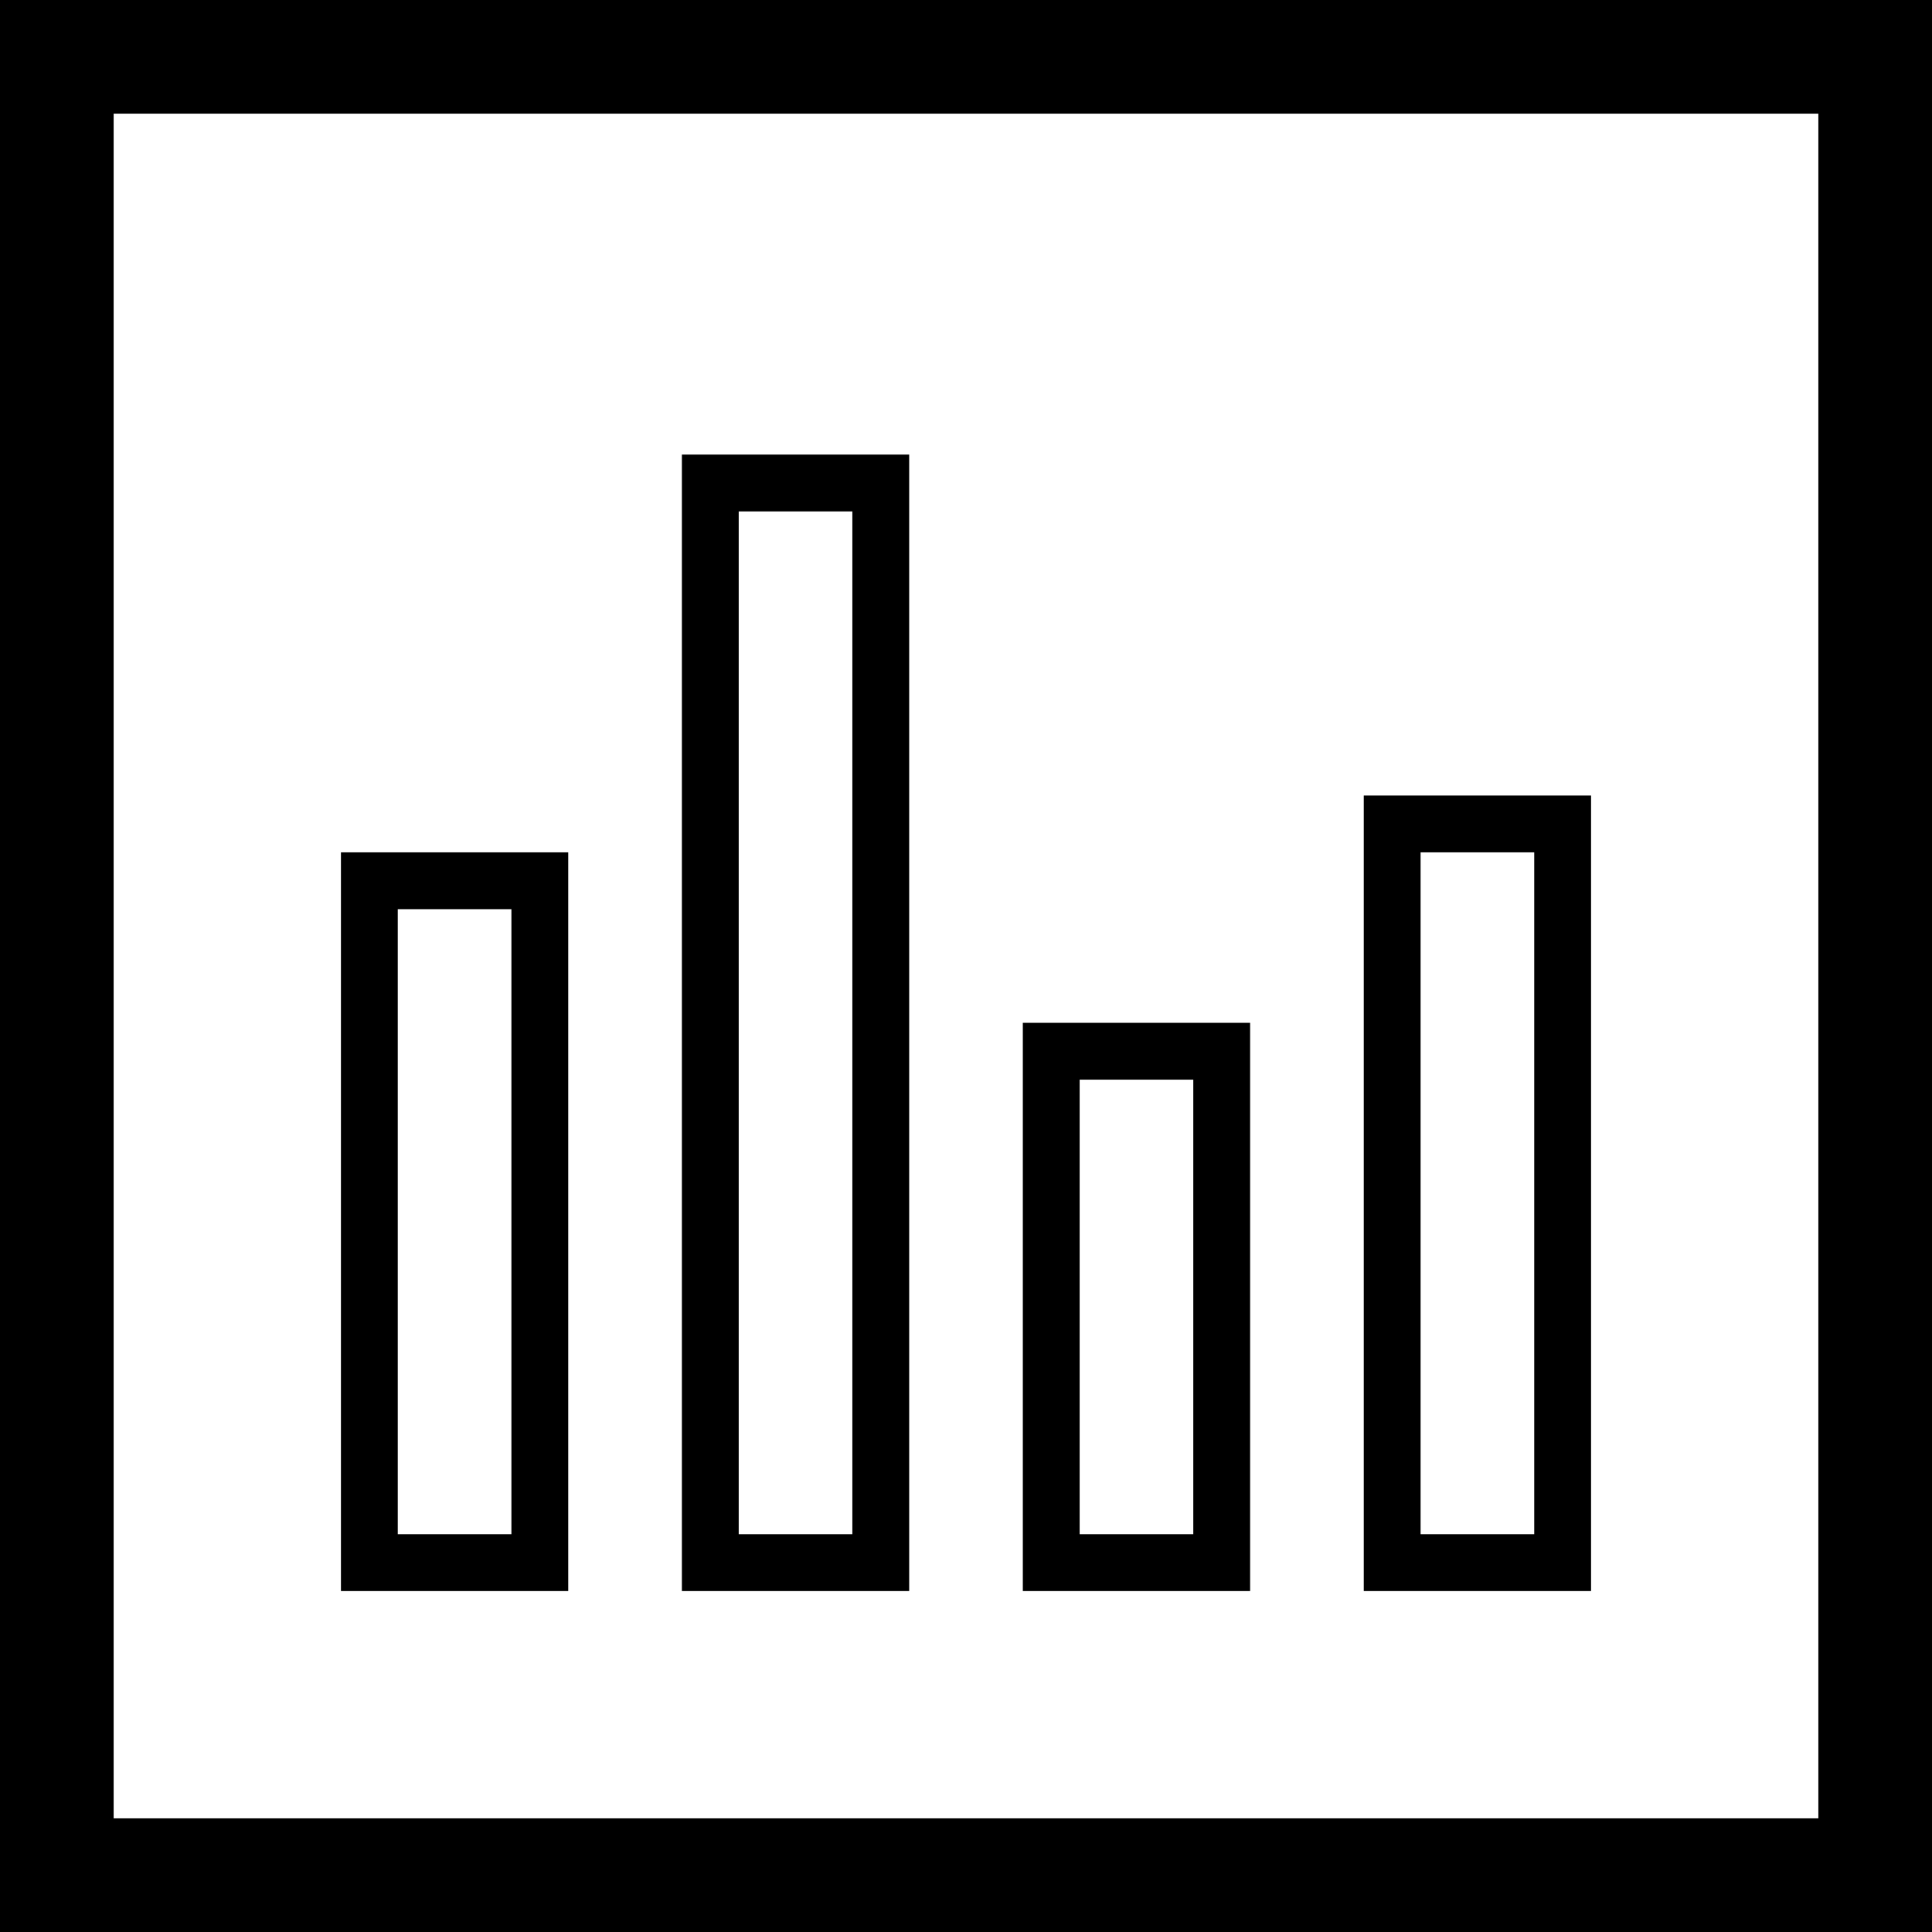<?xml version="1.0" encoding="utf-8"?>
<!DOCTYPE svg PUBLIC "-//W3C//DTD SVG 1.1//EN" "http://www.w3.org/Graphics/SVG/1.1/DTD/svg11.dtd">
<svg version="1.1" id="dedicated-big-data" xmlns="http://www.w3.org/2000/svg" xmlns:xlink="http://www.w3.org/1999/xlink" x="0px" y="0px"
	 width="34px" height="34px" viewBox="0 0 34 34" enable-background="new 0 0 34 34" xml:space="preserve">
<path d="M32,2H2v30h30V2z M0,0h34v34H0V0z M27,15h-2v12h2V15z M24,14h4v14h-4V14z M9,16H7v11h2V16z M6,15h4v13H6V15z M15,9h-2v18h2
	V9z M12,8h4v20h-4V8z M21,19h-2v8h2V19z M18,18h4v10h-4V18z"/>
</svg>
